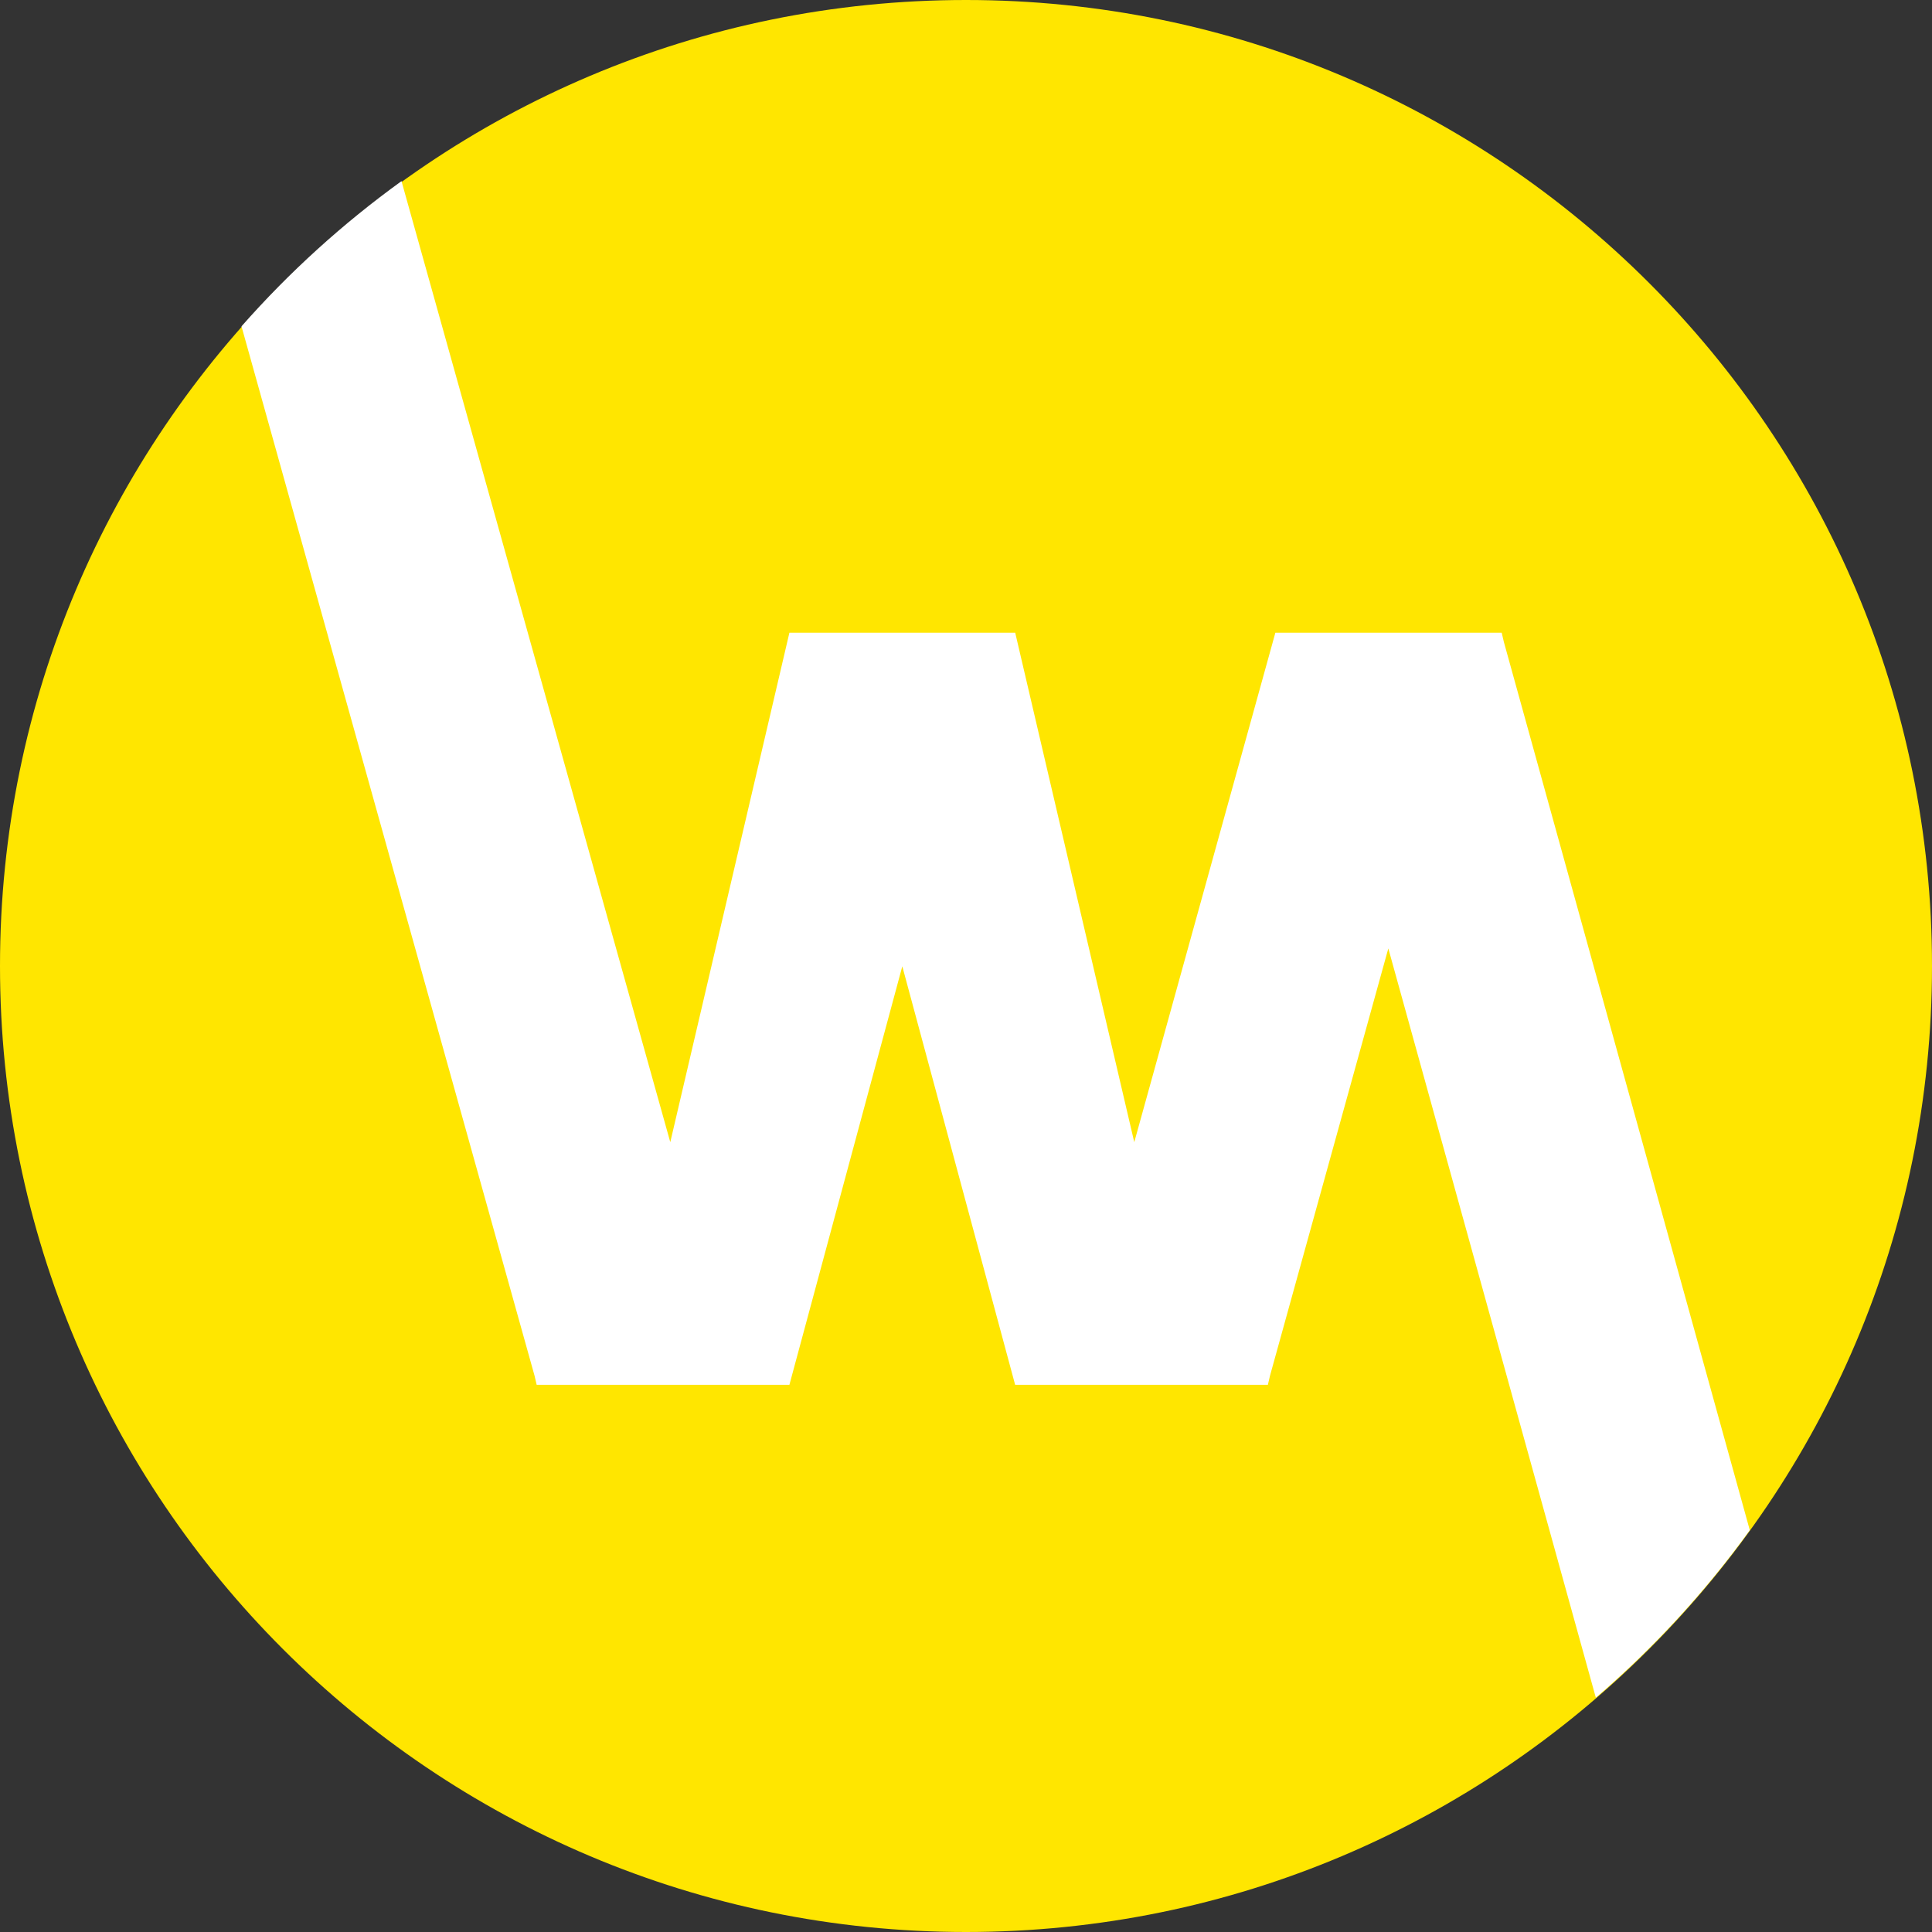 <svg width="32" height="32" viewBox="0 0 32 32" fill="none" xmlns="http://www.w3.org/2000/svg">
<rect x="0" y="0" width="32" height="32" fill="#333333" stroke="none"/>
<g clip-path="url(#clip0_4646_27846)">
<path d="M16 32C24.837 32 32 24.837 32 16C32 7.163 24.837 0 16 0C7.163 0 0 7.163 0 16C0 24.837 7.163 32 16 32Z" fill="#FFE600"/>
<path fill-rule="evenodd" clip-rule="evenodd" d="M4 5.405C4.791 4.507 5.68 3.701 6.65 3L11.102 18.918L13.075 10.48H16.815L18.787 18.918L21.124 10.48H24.873L24.908 10.63L28.982 25.344C28.244 26.366 27.388 27.297 26.432 28.119L22.995 15.709L21.035 22.787L21 22.937H16.814L14.945 16.005L13.075 22.937H8.889L8.854 22.787L4 5.405Z" fill="white"/>
</g>
<defs>
<clipPath id="clip0_4646_27846">
<rect width="32" height="32" fill="white"/>
</clipPath>
</defs>
</svg>
